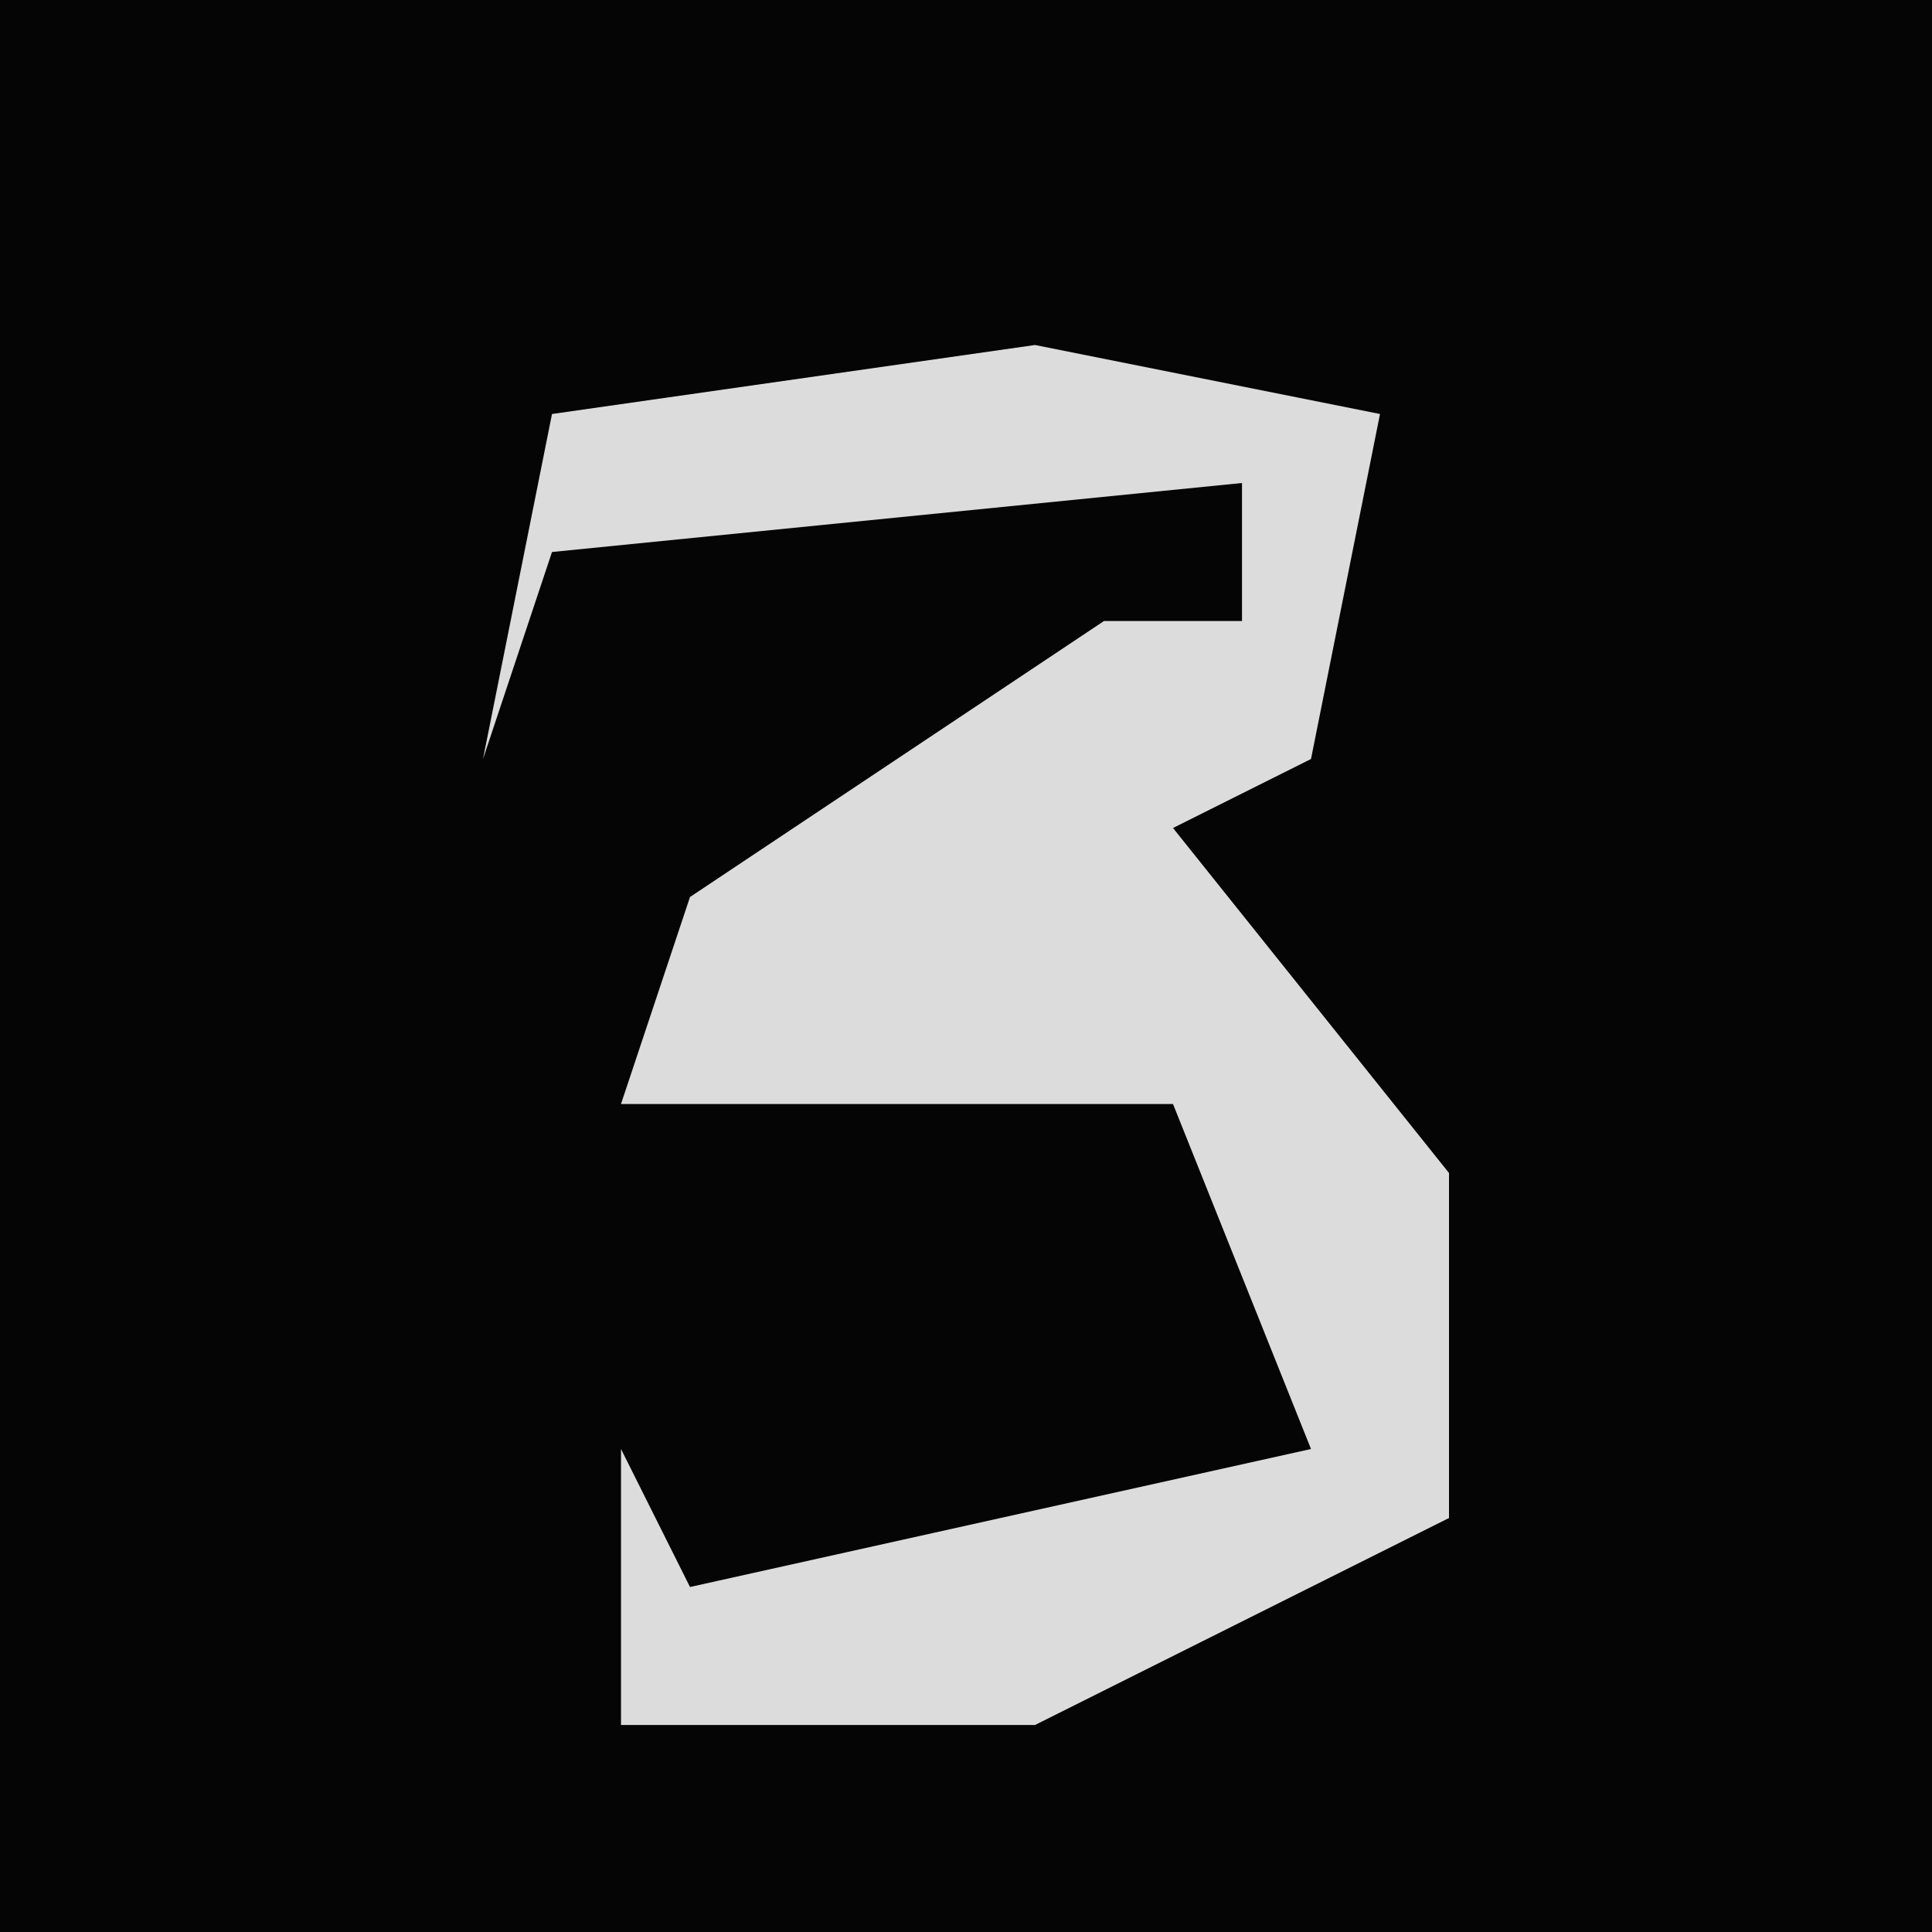 <?xml version="1.0" encoding="UTF-8"?>
<svg version="1.1" xmlns="http://www.w3.org/2000/svg" width="28" height="28">
<path d="M0,0 L28,0 L28,28 L0,28 Z " fill="#050505" transform="translate(0,0)"/>
<path d="M0,0 L5,1 L4,6 L2,7 L6,12 L6,17 L0,20 L-6,20 L-6,16 L-5,18 L4,16 L2,11 L-6,11 L-5,8 L1,4 L3,4 L3,2 L-7,3 L-8,6 L-7,1 Z " fill="#DCDCDC" transform="translate(15,5)"/>
</svg>
